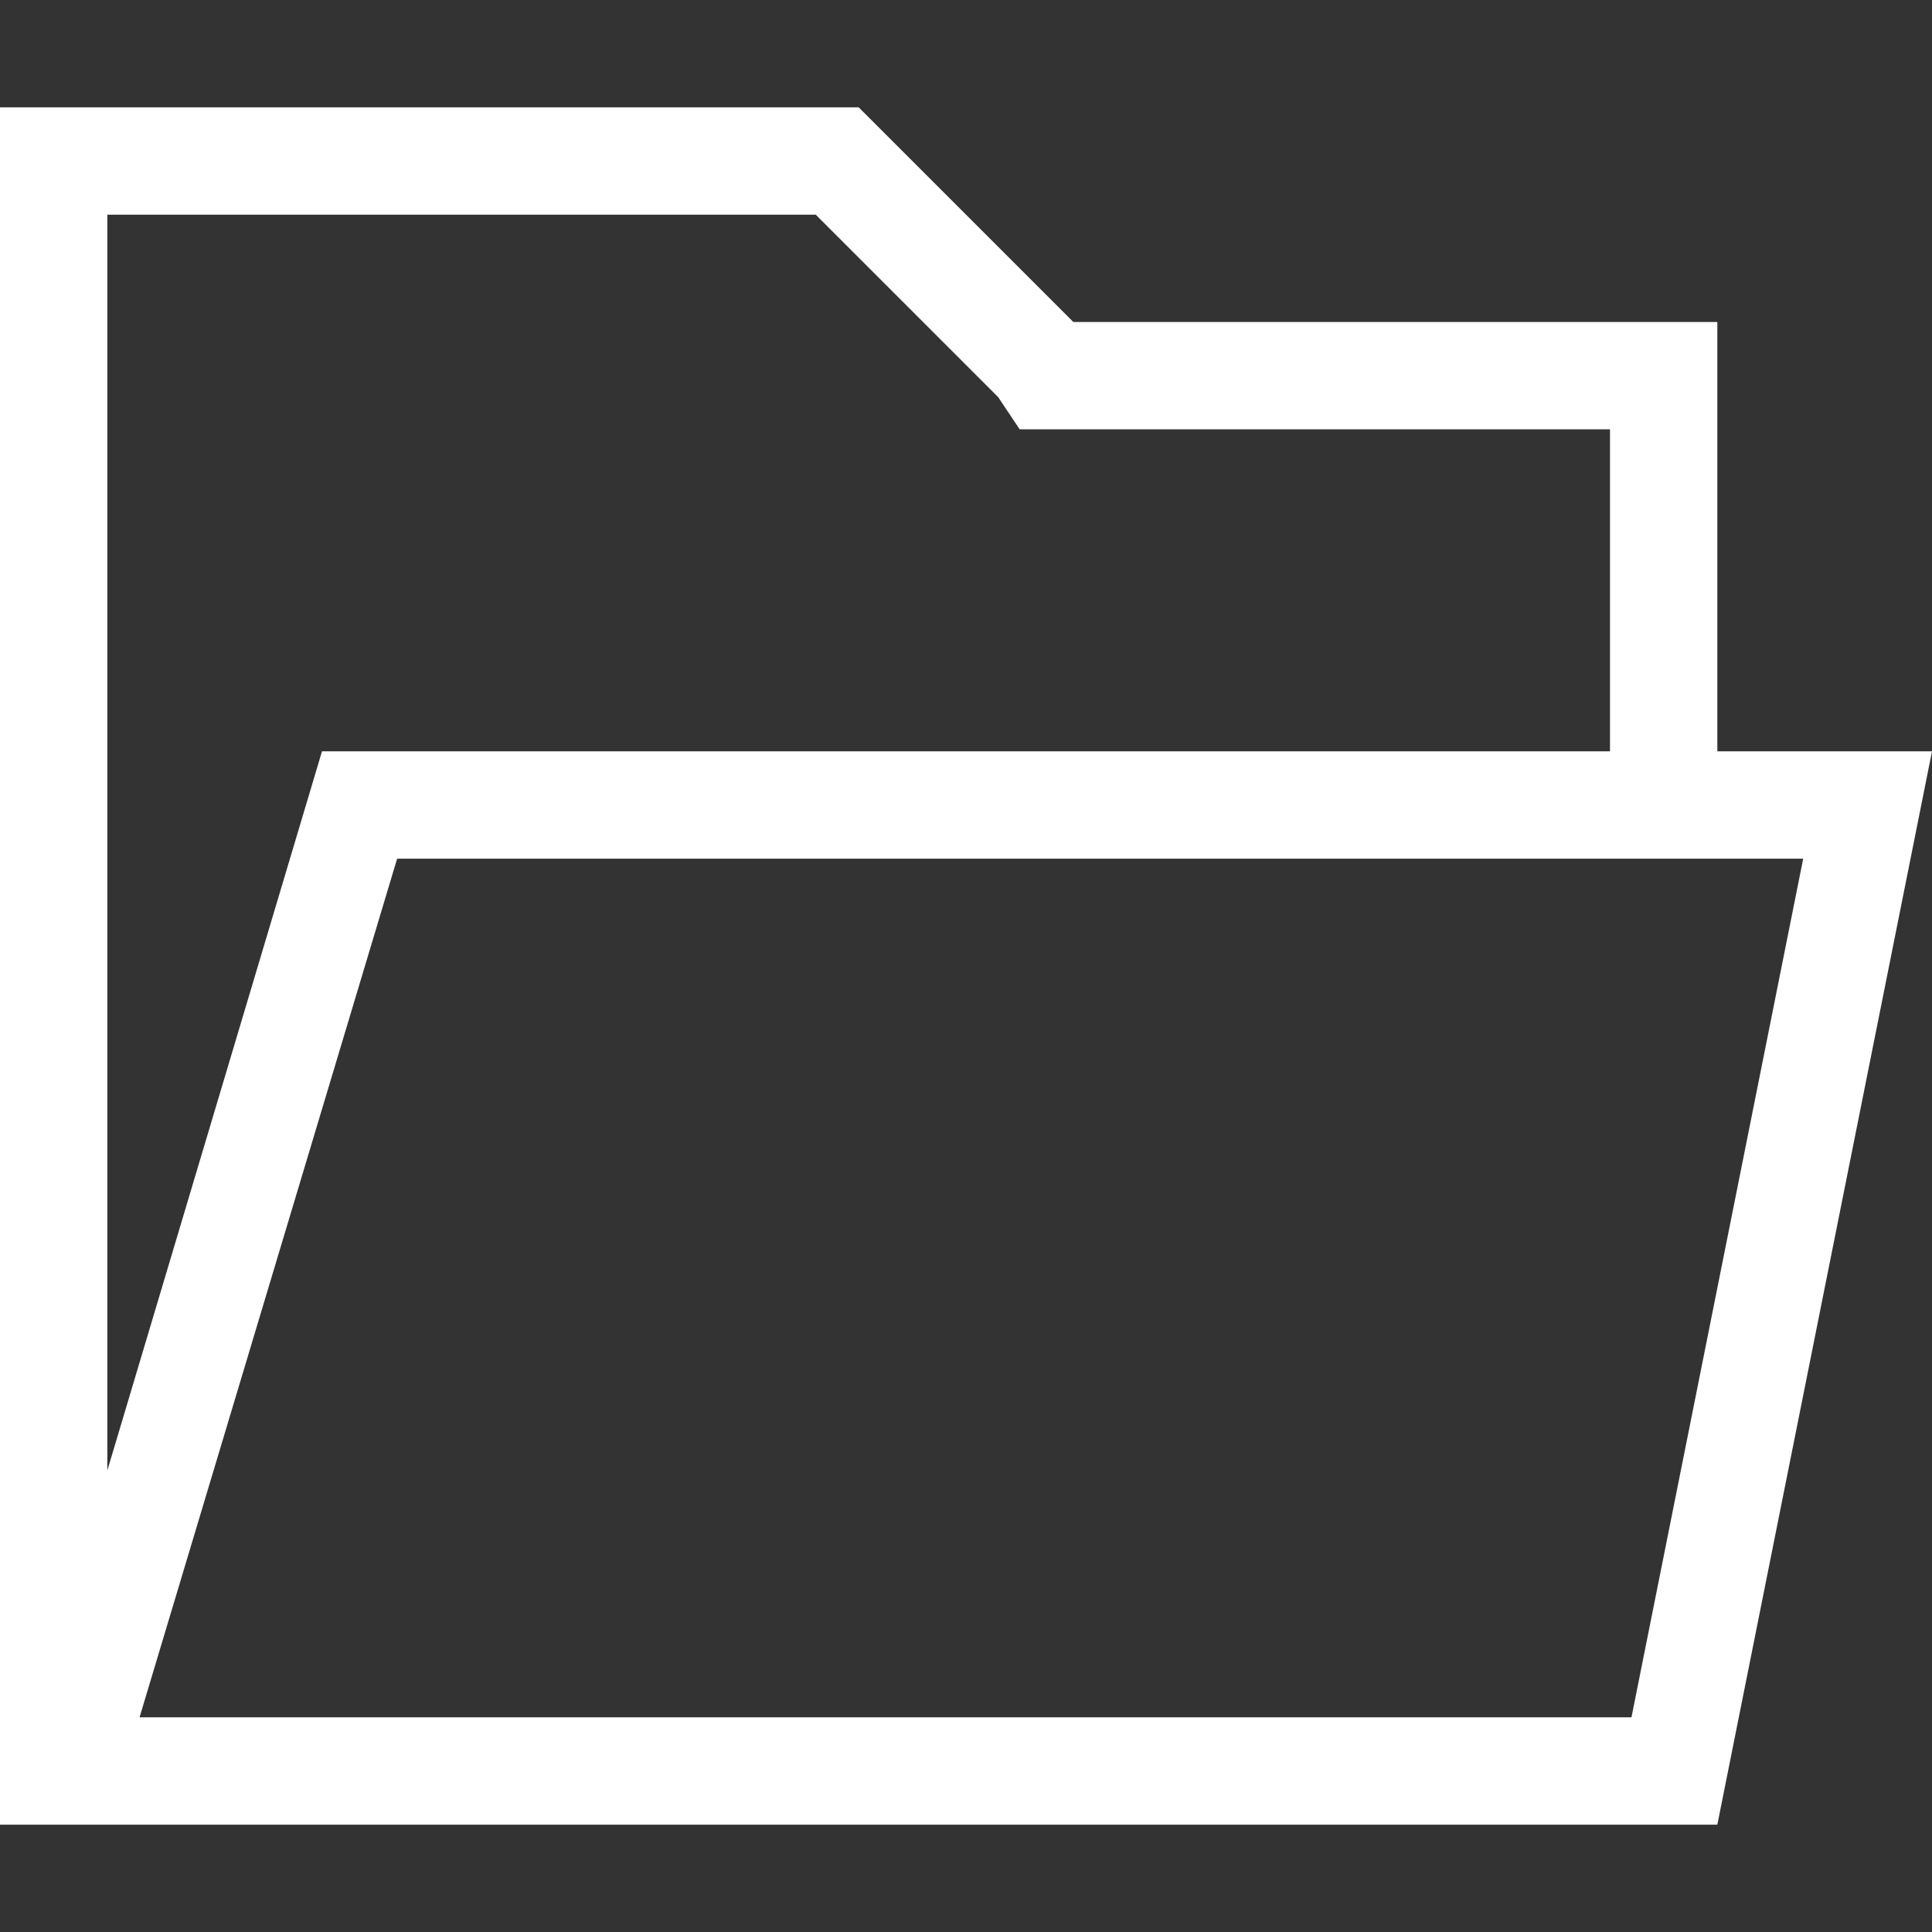 <svg xmlns="http://www.w3.org/2000/svg" viewBox="0 0 18 18"><rect x="0" y="0" width="18" height="18" fill="#333333" stroke="none"/><path fill="#FFF" d="M16 7V3h-6L8 1H0v16h16l2-10h-2zM1 2h6.6l1.7 1.7.2.3H15v3H3l-2 6.7V2zm15 10l-.8 4H1.3l2.4-8h13.1l-.8 4z"/></svg>